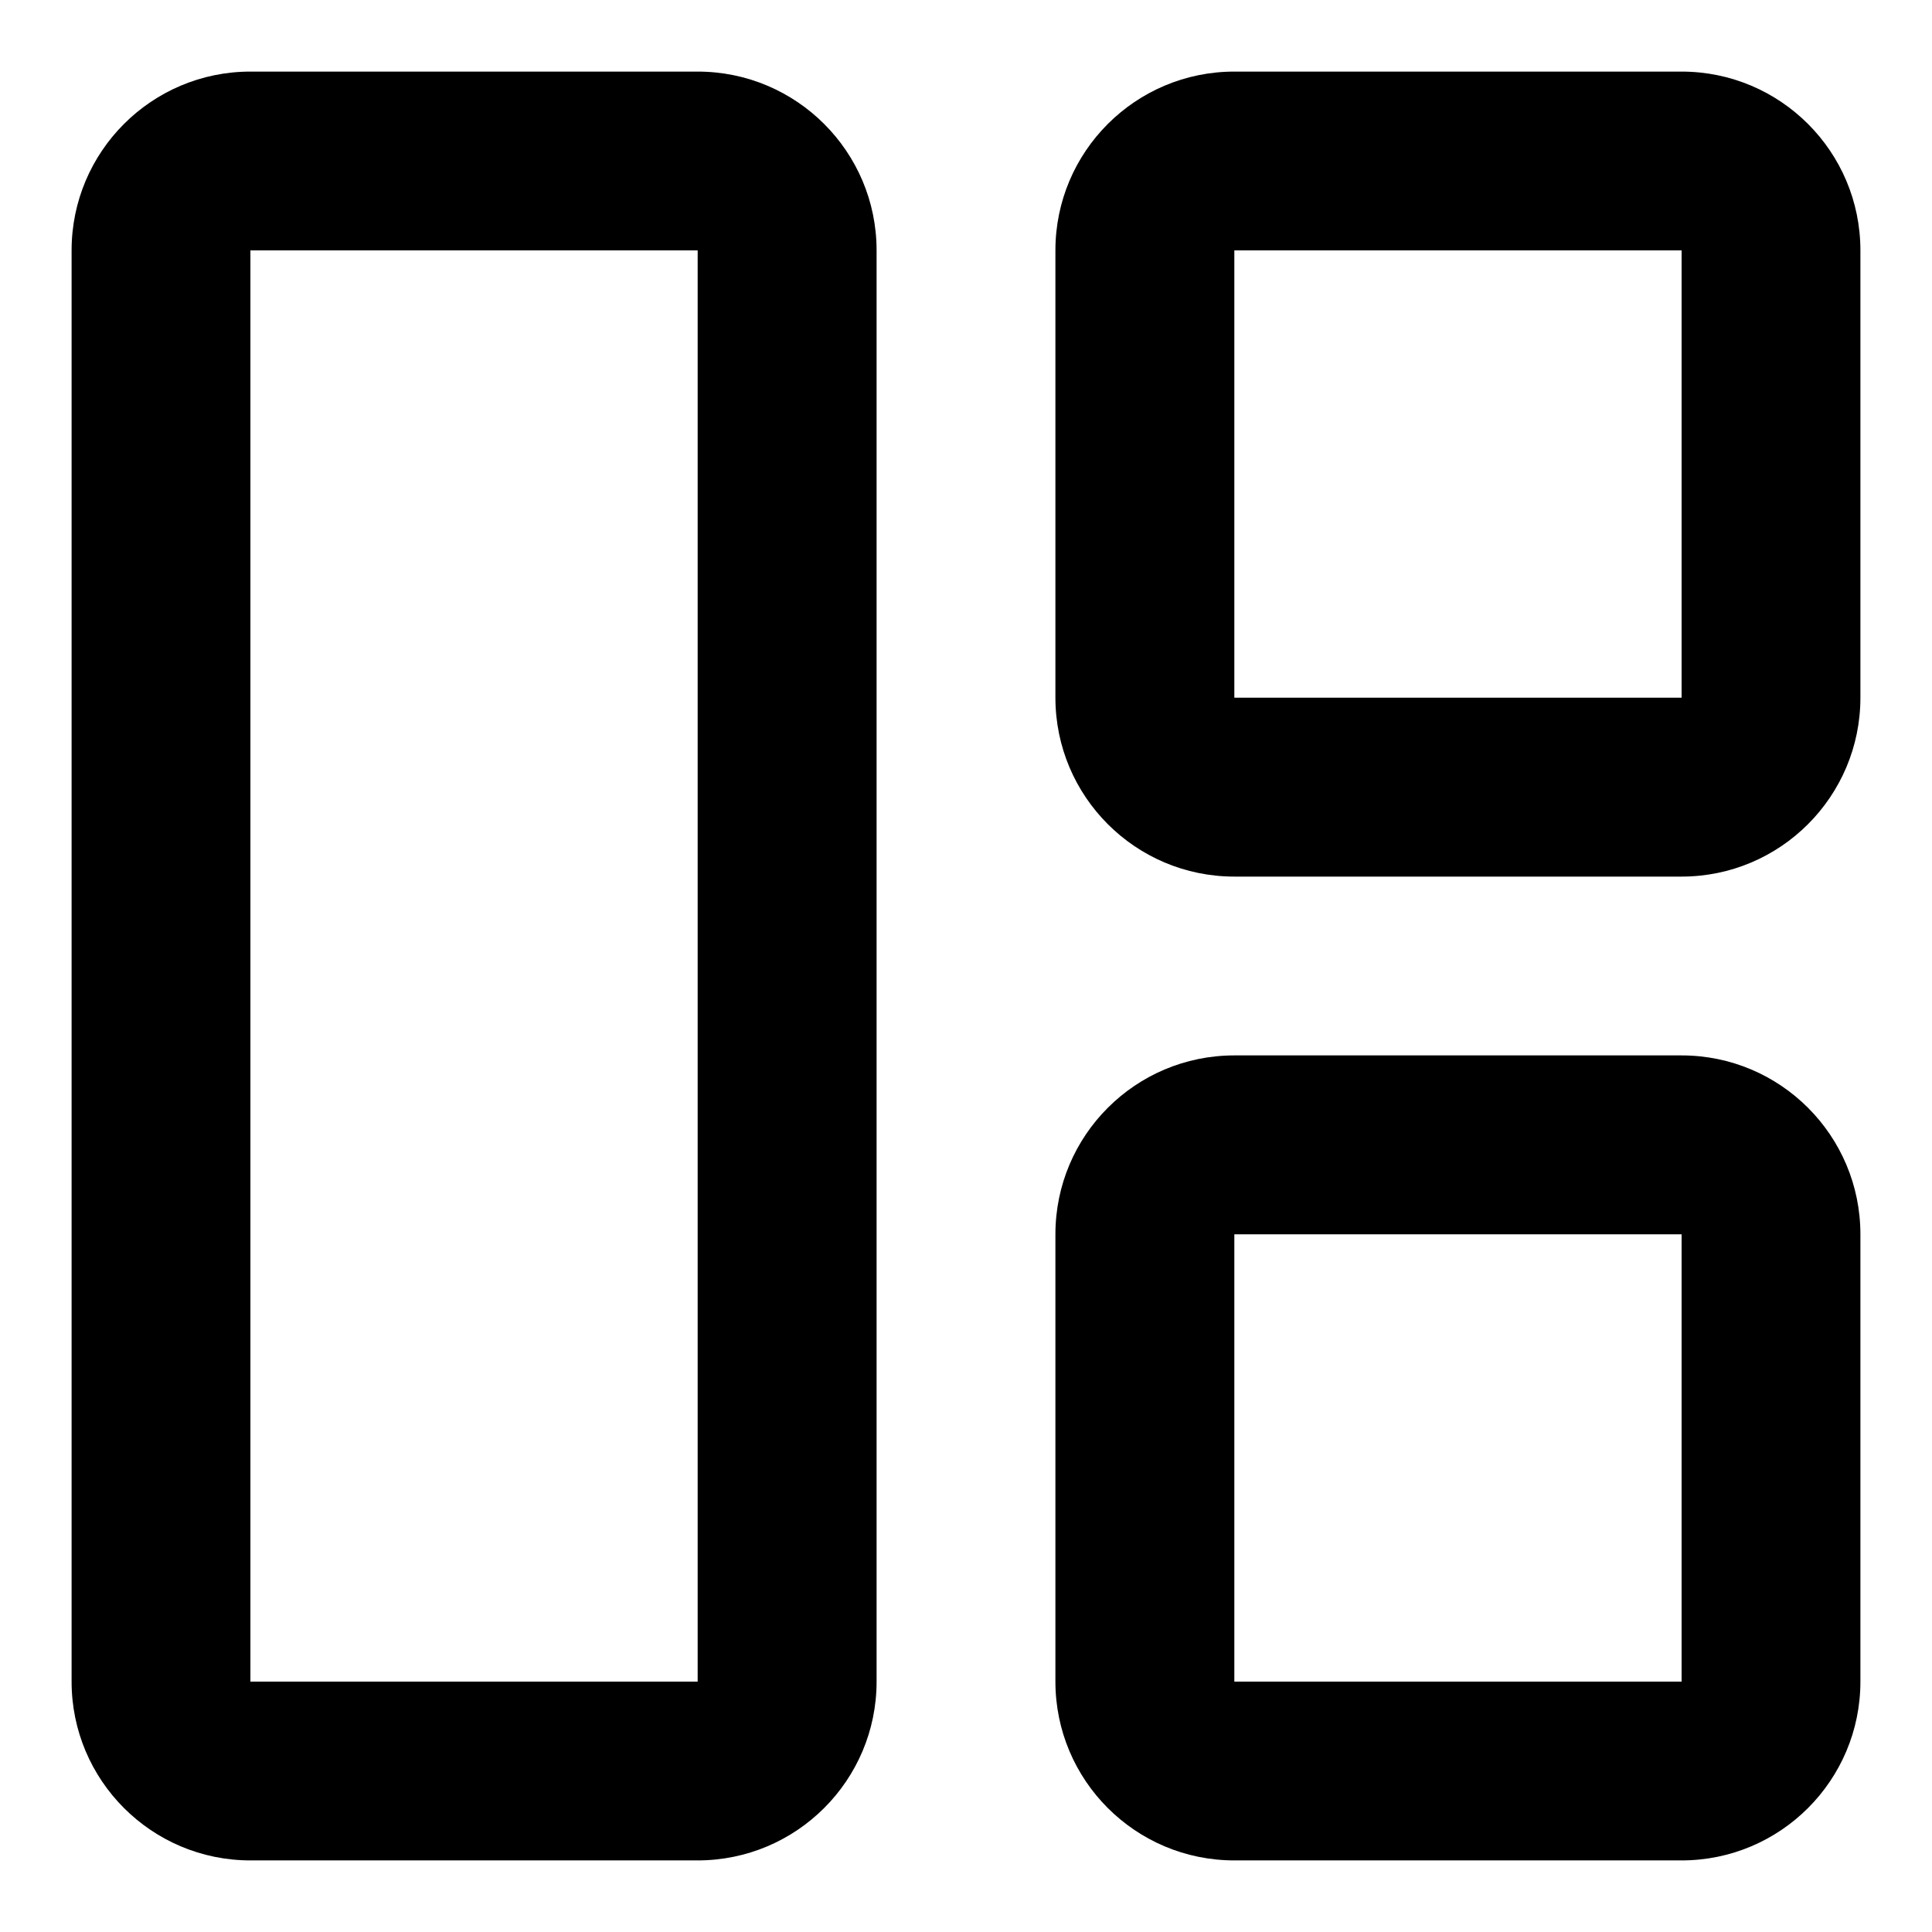 <svg width="18" height="18" viewBox="0 0 18 18" fill="none" xmlns="http://www.w3.org/2000/svg">
    <path fill-rule="evenodd" clip-rule="evenodd" d="M11.5 9.833H15.667C16.587 9.833 17.333 10.579 17.333 11.5V15.667C17.333 16.587 16.587 17.333 15.667 17.333H11.5C10.579 17.333 9.833 16.587 9.833 15.667V11.5C9.833 10.579 10.579 9.833 11.5 9.833ZM11.5 11.5V15.667H15.667V11.5H11.5ZM8.167 2.333V15.667C8.167 16.587 7.42 17.333 6.5 17.333H2.333C1.413 17.333 0.667 16.587 0.667 15.667V2.333C0.667 1.413 1.413 0.667 2.333 0.667H6.5C7.42 0.667 8.167 1.413 8.167 2.333ZM6.5 2.333H2.333V15.667H6.5V2.333ZM11.5 0.667H15.667C16.587 0.667 17.333 1.413 17.333 2.333V6.5C17.333 7.42 16.587 8.167 15.667 8.167H11.5C10.579 8.167 9.833 7.42 9.833 6.5V2.333C9.833 1.413 10.579 0.667 11.5 0.667ZM11.5 2.333V6.5H15.667V2.333H11.5Z"
          fill="currentColor"></path>
</svg>
